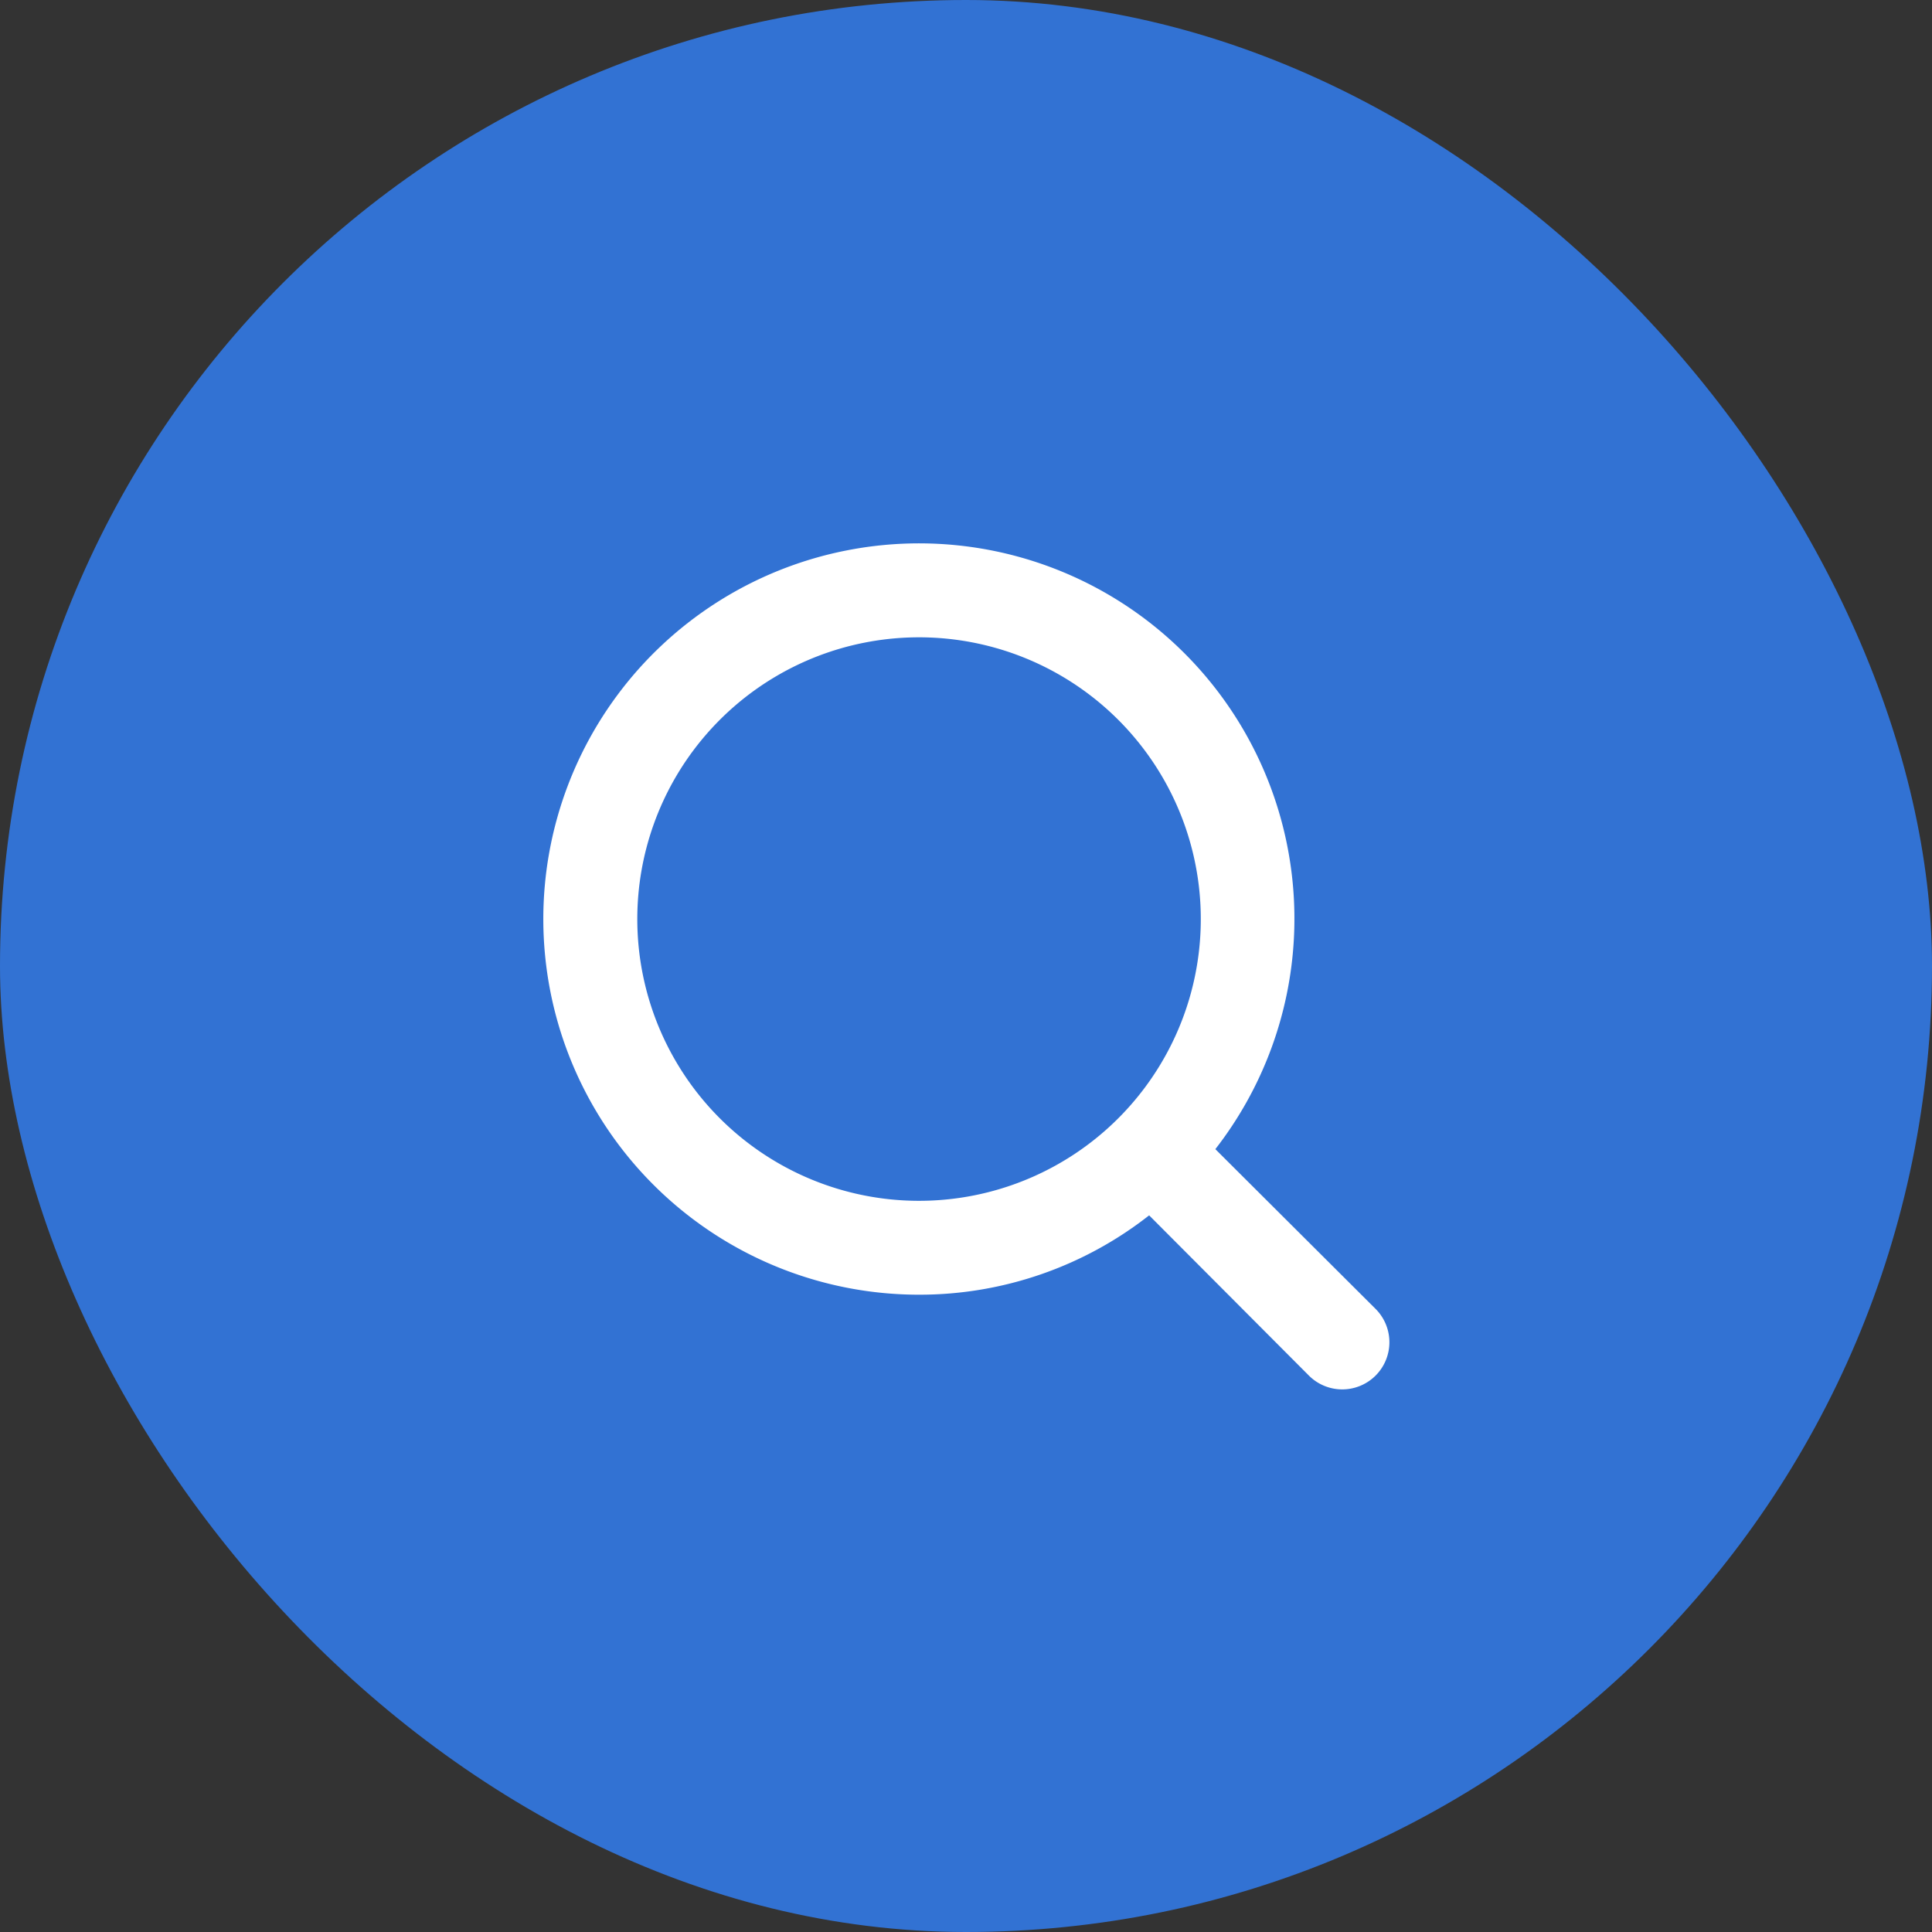 <svg xmlns="http://www.w3.org/2000/svg" width="96" height="96" viewBox="0 0 96 96">
  <rect x="0" y="0" width="96" height="96" fill="#333333" stroke="none"/>
  <g id="Groupe_6578" data-name="Groupe 6578" transform="translate(-360.751 -3059)">
    <rect id="Rectangle_5051" data-name="Rectangle 5051" width="96" height="96" rx="48" transform="translate(360.751 3059)" fill="#3272d3"/>
    <path id="Tracé_13206" data-name="Tracé 13206" d="M226.323,391.01l-7.933-7.91a18.65,18.65,0,0,0-18.365-29.741,18.666,18.666,0,0,0,3.642,36.974A18.479,18.479,0,0,0,215.1,386.39l7.91,7.933a2.343,2.343,0,1,0,3.313-3.313Zm-36.656-19.343a14,14,0,1,1,4.1,9.9A14,14,0,0,1,189.667,371.667Z" transform="translate(202.751 2733)" fill="#fff"/>
  </g>
</svg>
